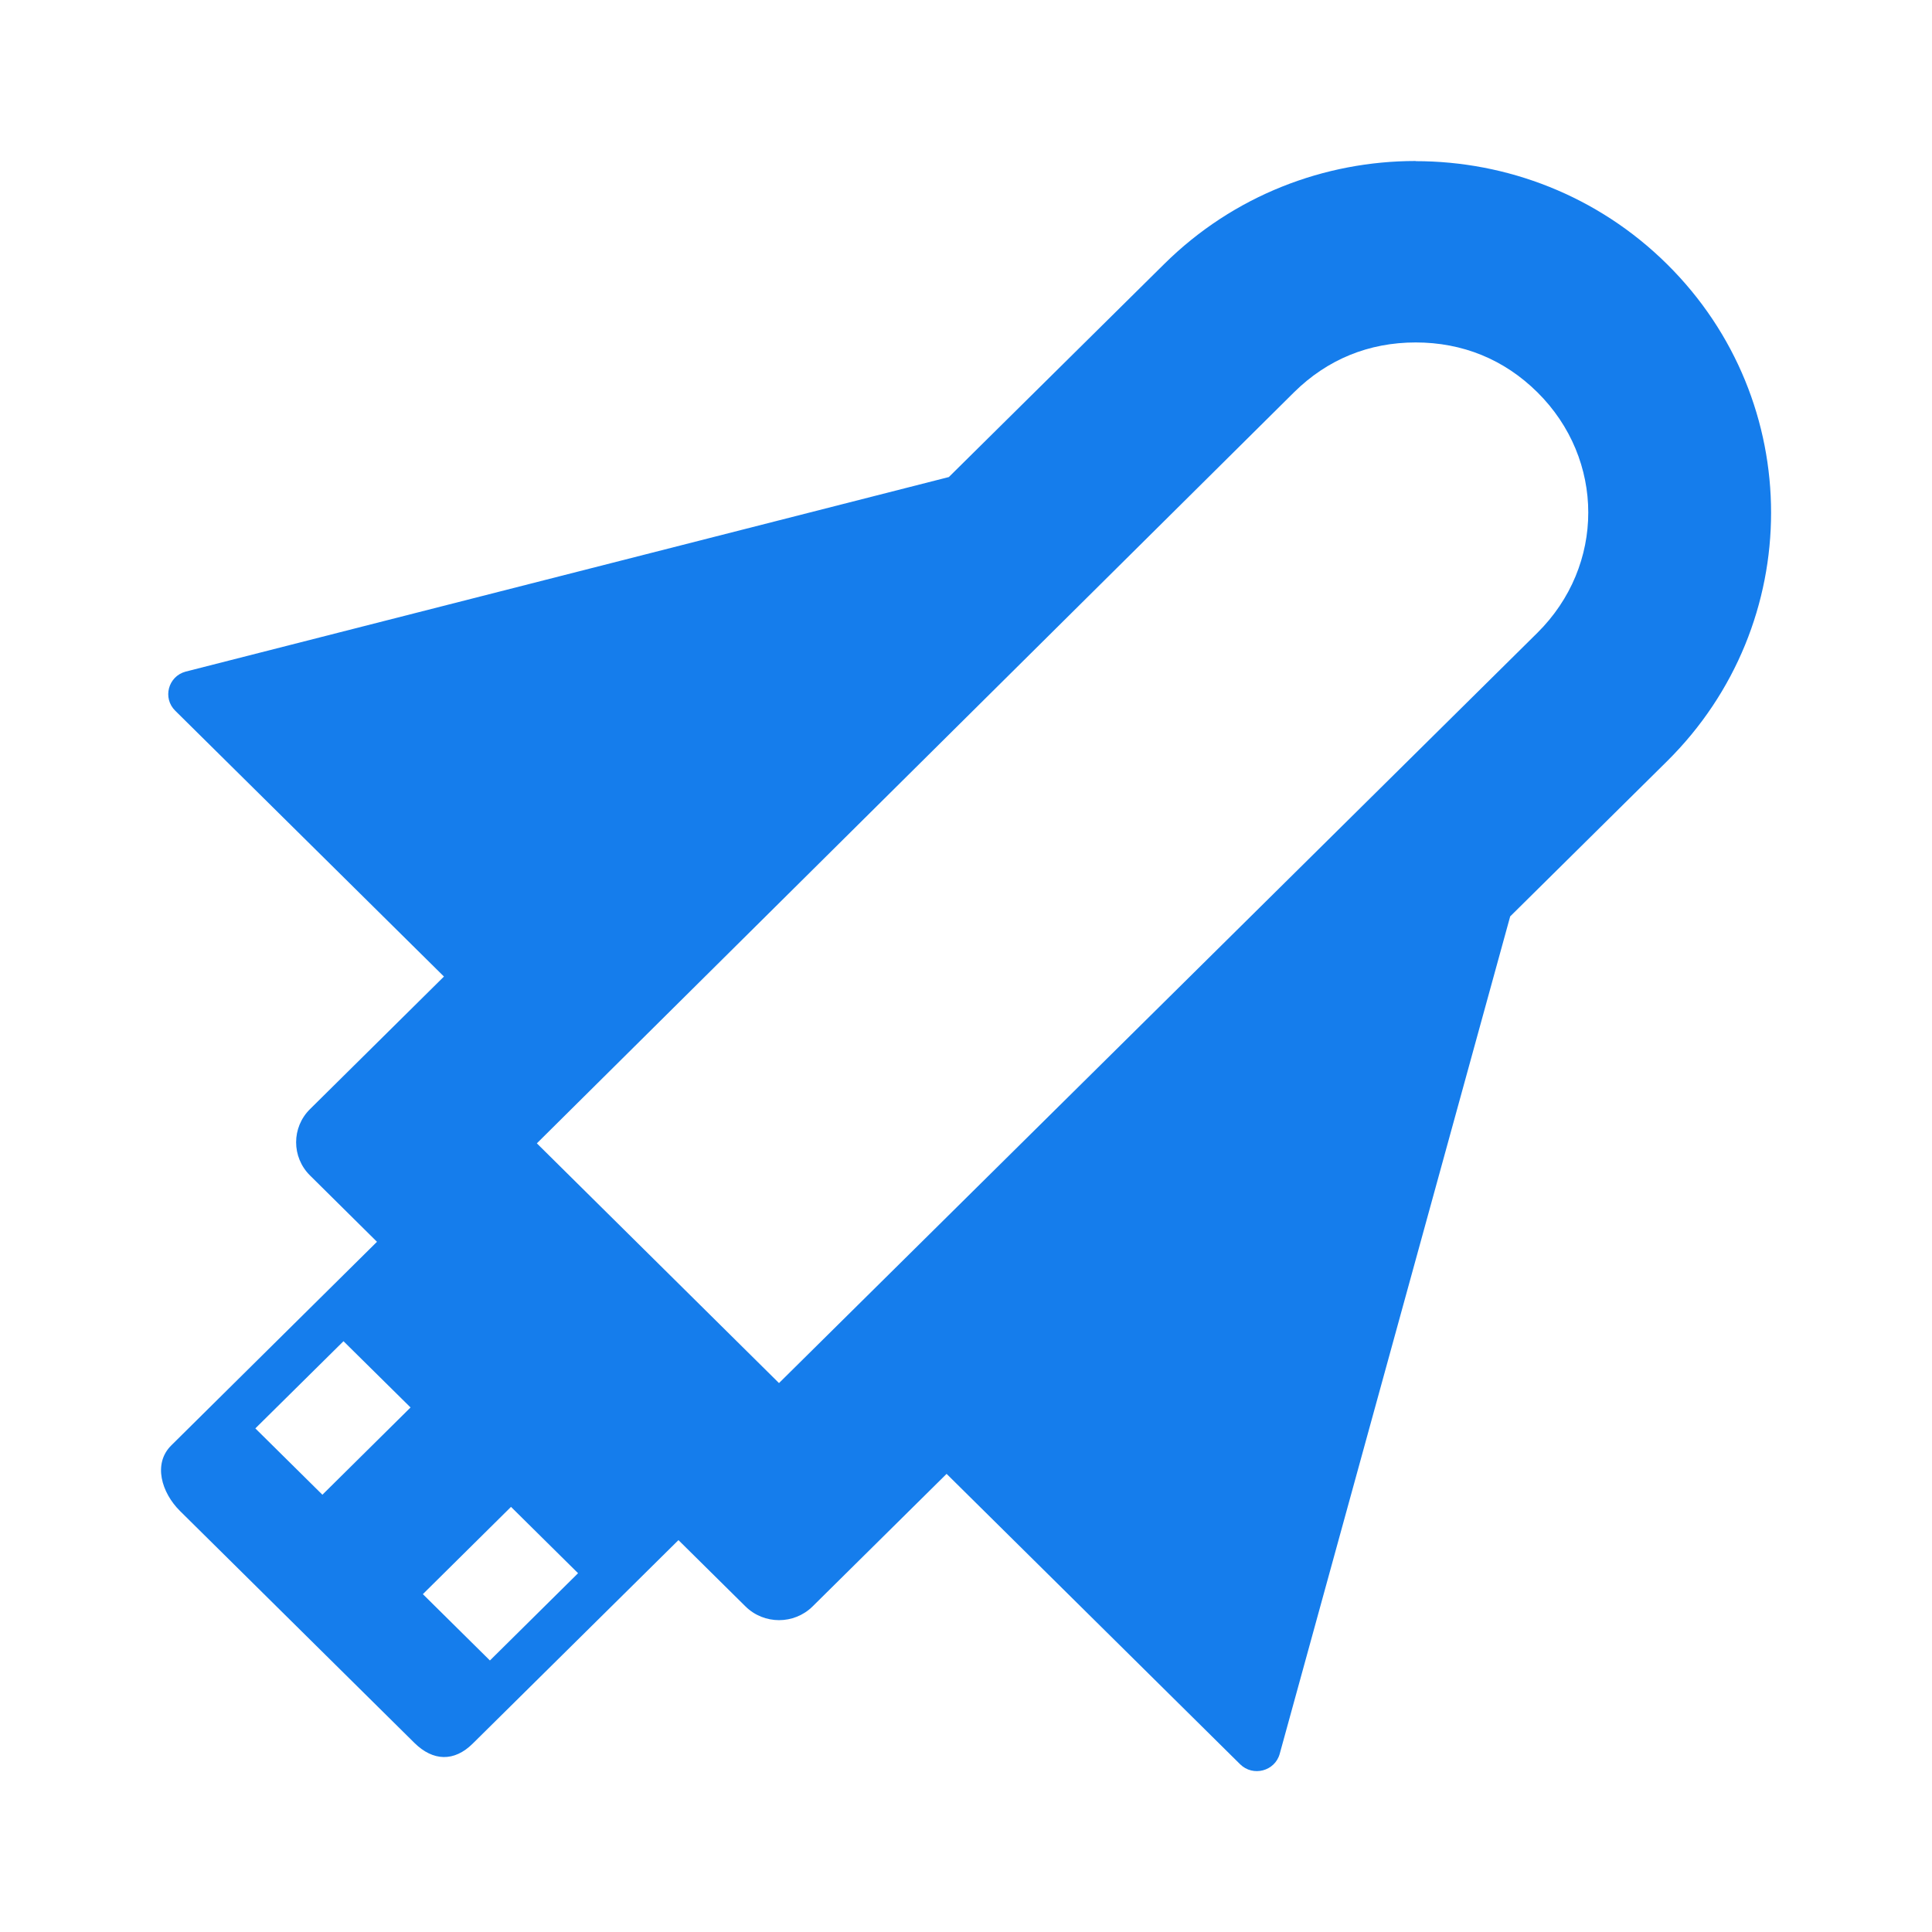 <?xml version="1.0" encoding="UTF-8" standalone="no"?>
<svg xmlns:rdf="http://www.w3.org/1999/02/22-rdf-syntax-ns#" xmlns="http://www.w3.org/2000/svg" enable-background="new 0 0 48 48" xml:space="preserve" viewBox="0 0 24 24" height="24" width="24" version="1.1" y="0px" x="0px" xmlns:cc="http://creativecommons.org/ns#" xmlns:dc="http://purl.org/dc/elements/1.1/"><path fill="#157dec" d="m17.585 2c-1.13 0-2.26 0.426-3.122 1.279l-2.676 2.647-9.481 2.417c-0.218 0.059-0.289 0.329-0.129 0.486l3.338 3.302-1.664 1.647c-0.23 0.227-0.23 0.596 0 0.824l0.832 0.824-2.555 2.529c-0.23 0.227-0.122 0.587 0.108 0.815l2.913 2.882c0.23 0.227 0.493 0.236 0.723 0.008l2.556-2.528 0.833 0.824c0.23 0.227 0.603 0.227 0.833 0l1.665-1.647 3.646 3.607c0.16 0.158 0.432 0.087 0.492-0.129l2.863-10.403 1.948-1.927c1.724-1.706 1.724-4.471 0-6.176-0.862-0.853-1.992-1.279-3.122-1.279zm0 2.254c0.584 0 1.099 0.21 1.512 0.618 0.844 0.835 0.844 2.155 0 2.99l-9.42 9.319-3.008-2.978 9.408-9.332c0.413-0.407 0.927-0.617 1.509-0.617zm-13.318 12.407 0.833 0.823-1.095 1.084-0.833-0.824 1.095-1.083zm2.081 2.058 0.833 0.824-1.095 1.084-0.833-0.824 1.095-1.084z"/></svg>
